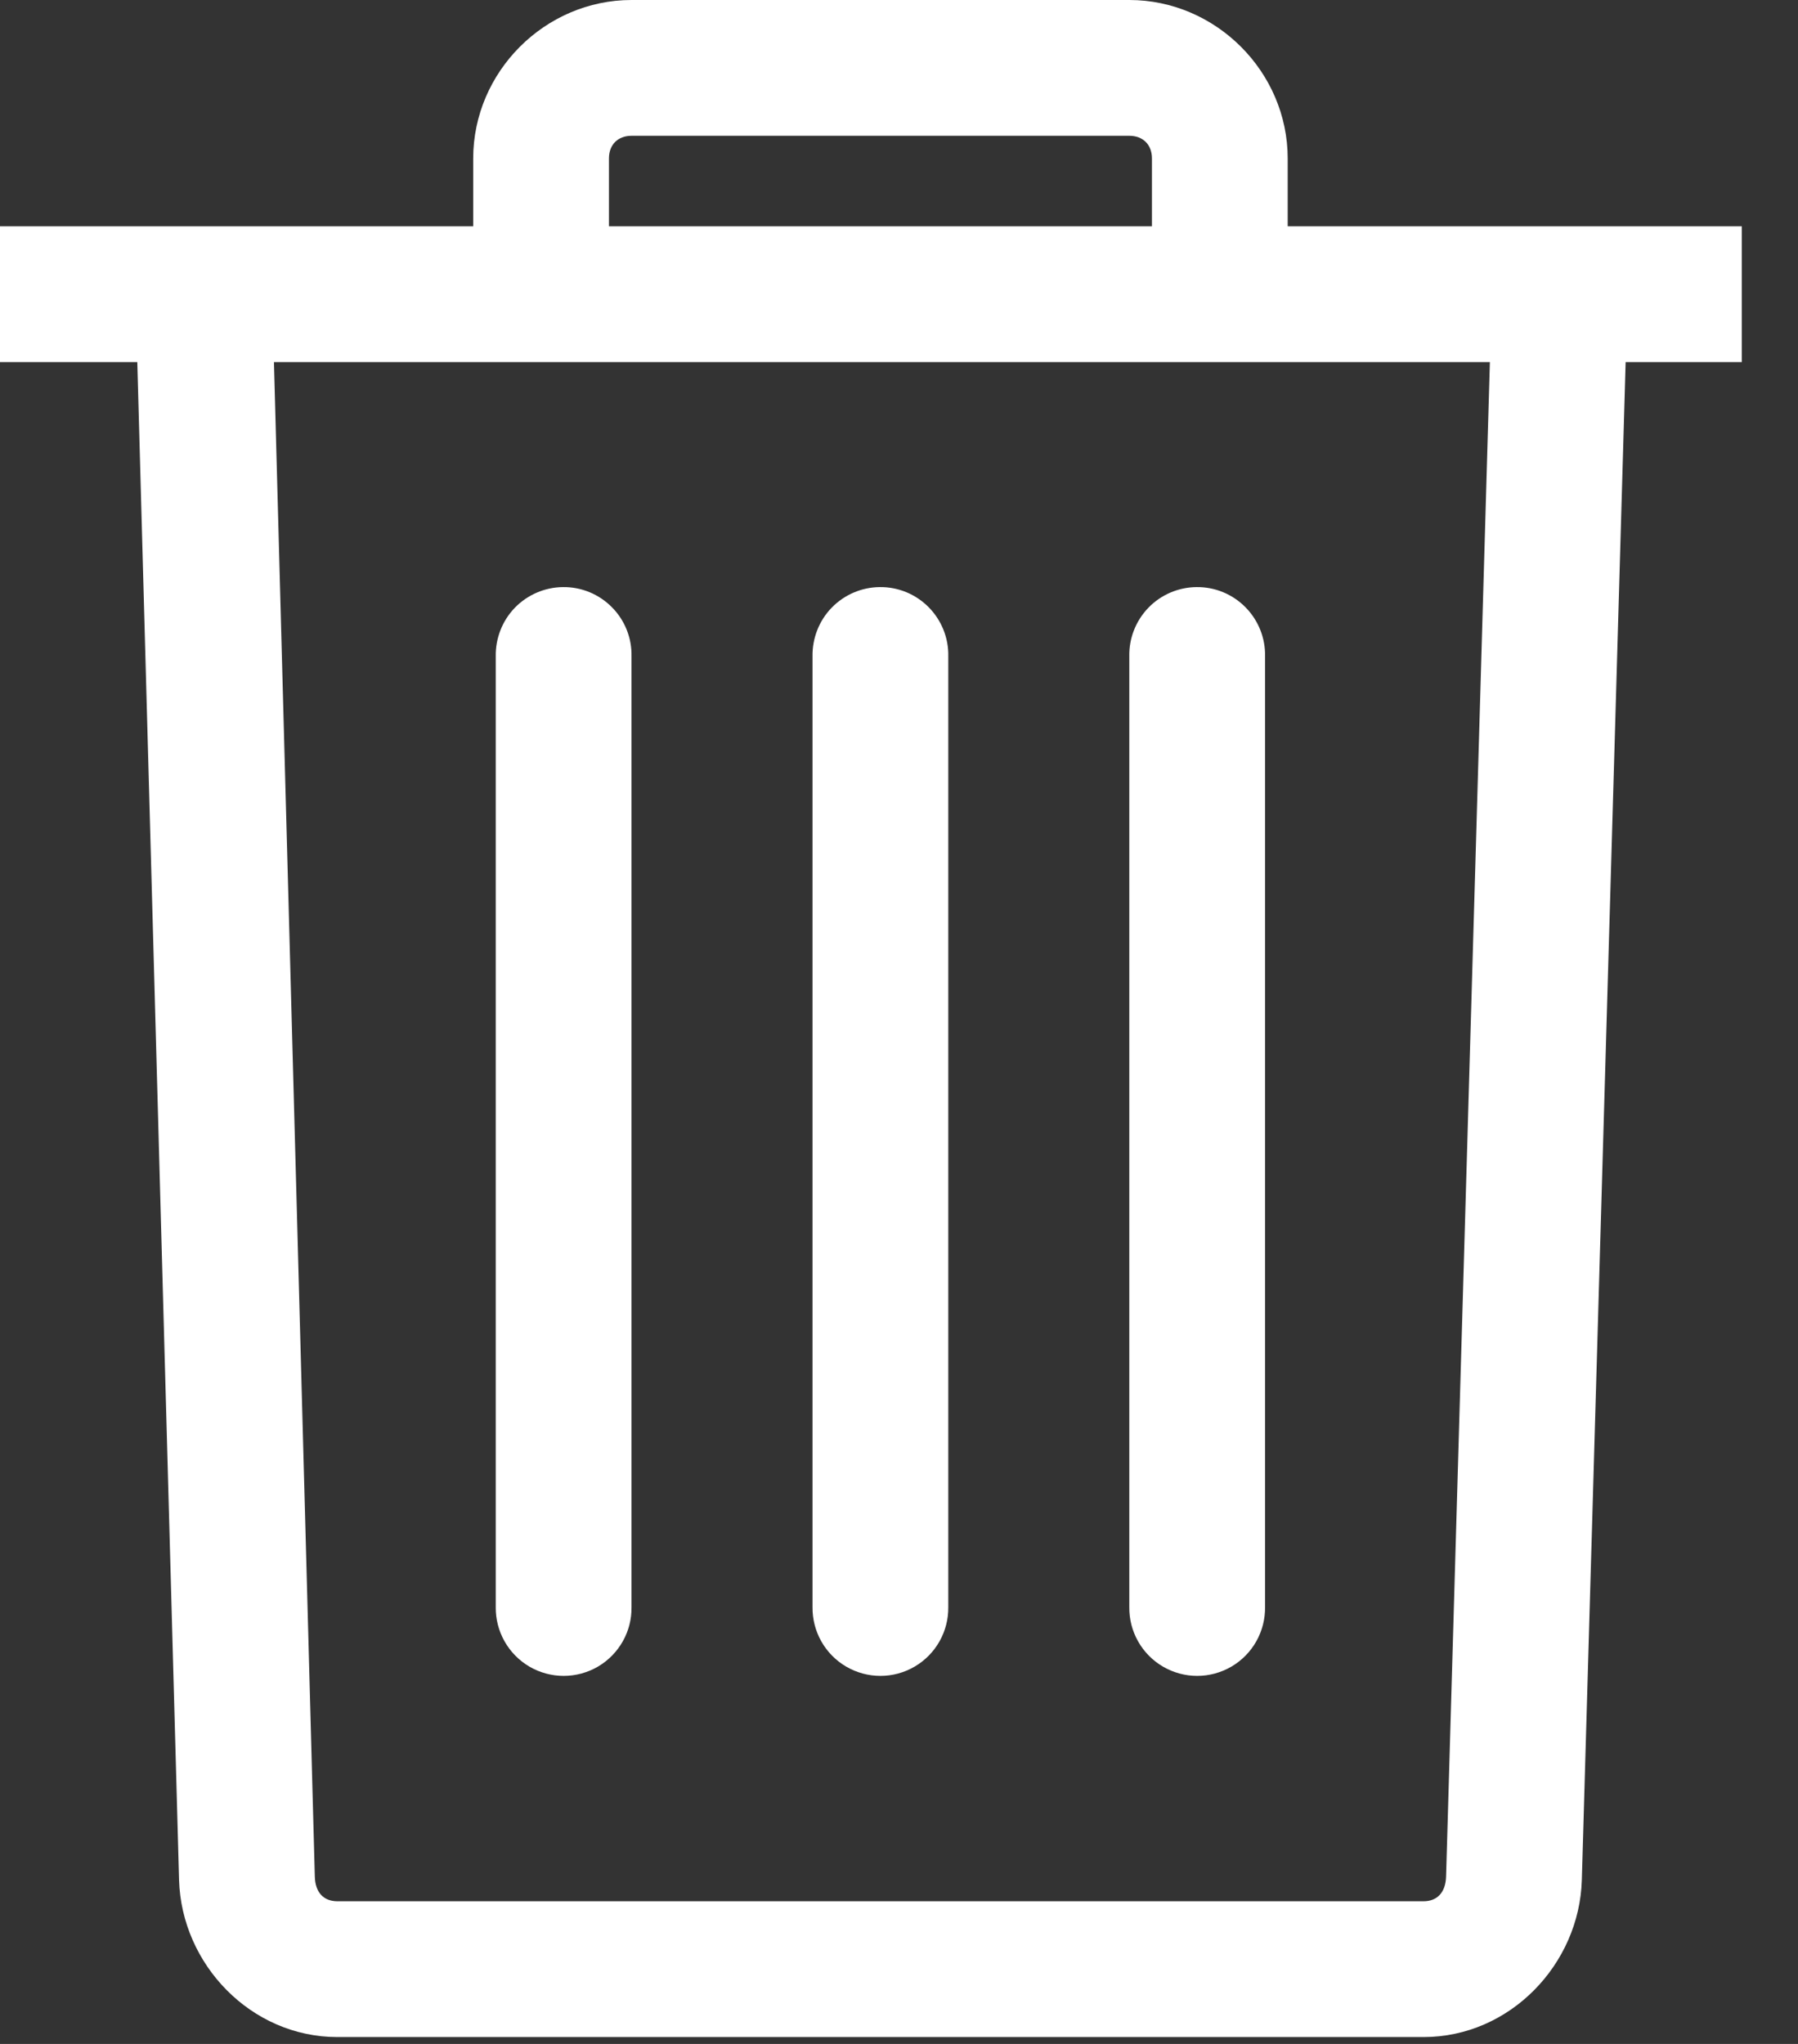 <?xml version="1.0" encoding="UTF-8"?>
<svg width="22px" height="25px" viewBox="0 0 22 25" version="1.1" xmlns="http://www.w3.org/2000/svg" xmlns:xlink="http://www.w3.org/1999/xlink">
    <rect x="0" y="0" width="22" height="25" fill="#333333" stroke="none"/>
    <!-- Generator: sketchtool 49.3 (51167) - http://www.bohemiancoding.com/sketch -->
    <title>90712D2F-4584-4B65-A91D-FFA045274667</title>
    <desc>Created with sketchtool.</desc>
    <defs></defs>
    <g id="Product" stroke="none" stroke-width="1" fill="none" fill-rule="evenodd">
        <g id="marketmaker" transform="translate(-2053, -130)" fill="#FFFFFF" fill-rule="nonzero">
            <g id="button_buy-copy-5" transform="translate(2040, 119)">
                <path d="M20.727,11 C19.668,11 18.79,11.879 18.79,12.938 L18.79,13.768 C14.93,13.768 13,13.768 13,13.768 C13,13.768 13,14.322 13,15.429 L31.23,15.429 L30.694,33.952 C30.688,34.149 30.584,34.255 30.417,34.255 L17.129,34.255 C16.961,34.255 16.857,34.149 16.852,33.952 L16.352,15.429 L14.68,15.429 L15.191,33.995 C15.221,35.025 16.069,35.916 17.129,35.916 L30.417,35.916 C31.476,35.916 32.325,35.025 32.355,33.995 L32.891,15.429 C33.839,15.429 34.312,15.429 34.312,15.429 C34.312,15.429 34.312,14.876 34.312,13.768 L28.756,13.768 L28.756,12.938 C28.756,11.879 27.877,11 26.818,11 L20.727,11 Z M20.727,12.661 L26.818,12.661 C26.986,12.661 27.095,12.77 27.095,12.938 L27.095,13.768 L20.451,13.768 L20.451,12.938 C20.451,12.77 20.56,12.661 20.727,12.661 Z M19.888,18.181 C19.667,18.183 19.455,18.274 19.3,18.433 C19.146,18.592 19.062,18.807 19.066,19.028 L19.066,30.656 C19.062,30.955 19.22,31.234 19.478,31.385 C19.737,31.536 20.057,31.536 20.316,31.385 C20.574,31.234 20.732,30.955 20.727,30.656 L20.727,19.028 C20.732,18.804 20.646,18.587 20.487,18.427 C20.329,18.267 20.113,18.178 19.888,18.181 Z M23.764,18.181 C23.542,18.183 23.331,18.274 23.176,18.433 C23.022,18.592 22.938,18.807 22.942,19.028 L22.942,30.656 C22.938,30.955 23.095,31.234 23.354,31.385 C23.613,31.536 23.933,31.536 24.191,31.385 C24.45,31.234 24.607,30.955 24.603,30.656 L24.603,19.028 C24.608,18.804 24.521,18.587 24.363,18.427 C24.205,18.267 23.989,18.178 23.764,18.181 Z M27.64,18.181 C27.418,18.183 27.206,18.274 27.052,18.433 C26.898,18.592 26.813,18.807 26.818,19.028 L26.818,30.656 C26.814,30.955 26.971,31.234 27.23,31.385 C27.489,31.536 27.808,31.536 28.067,31.385 C28.326,31.234 28.483,30.955 28.479,30.656 L28.479,19.028 C28.484,18.804 28.397,18.587 28.239,18.427 C28.081,18.267 27.865,18.178 27.64,18.181 Z" id="toolDelete"></path>
            </g>
        </g>
    </g>
</svg>

